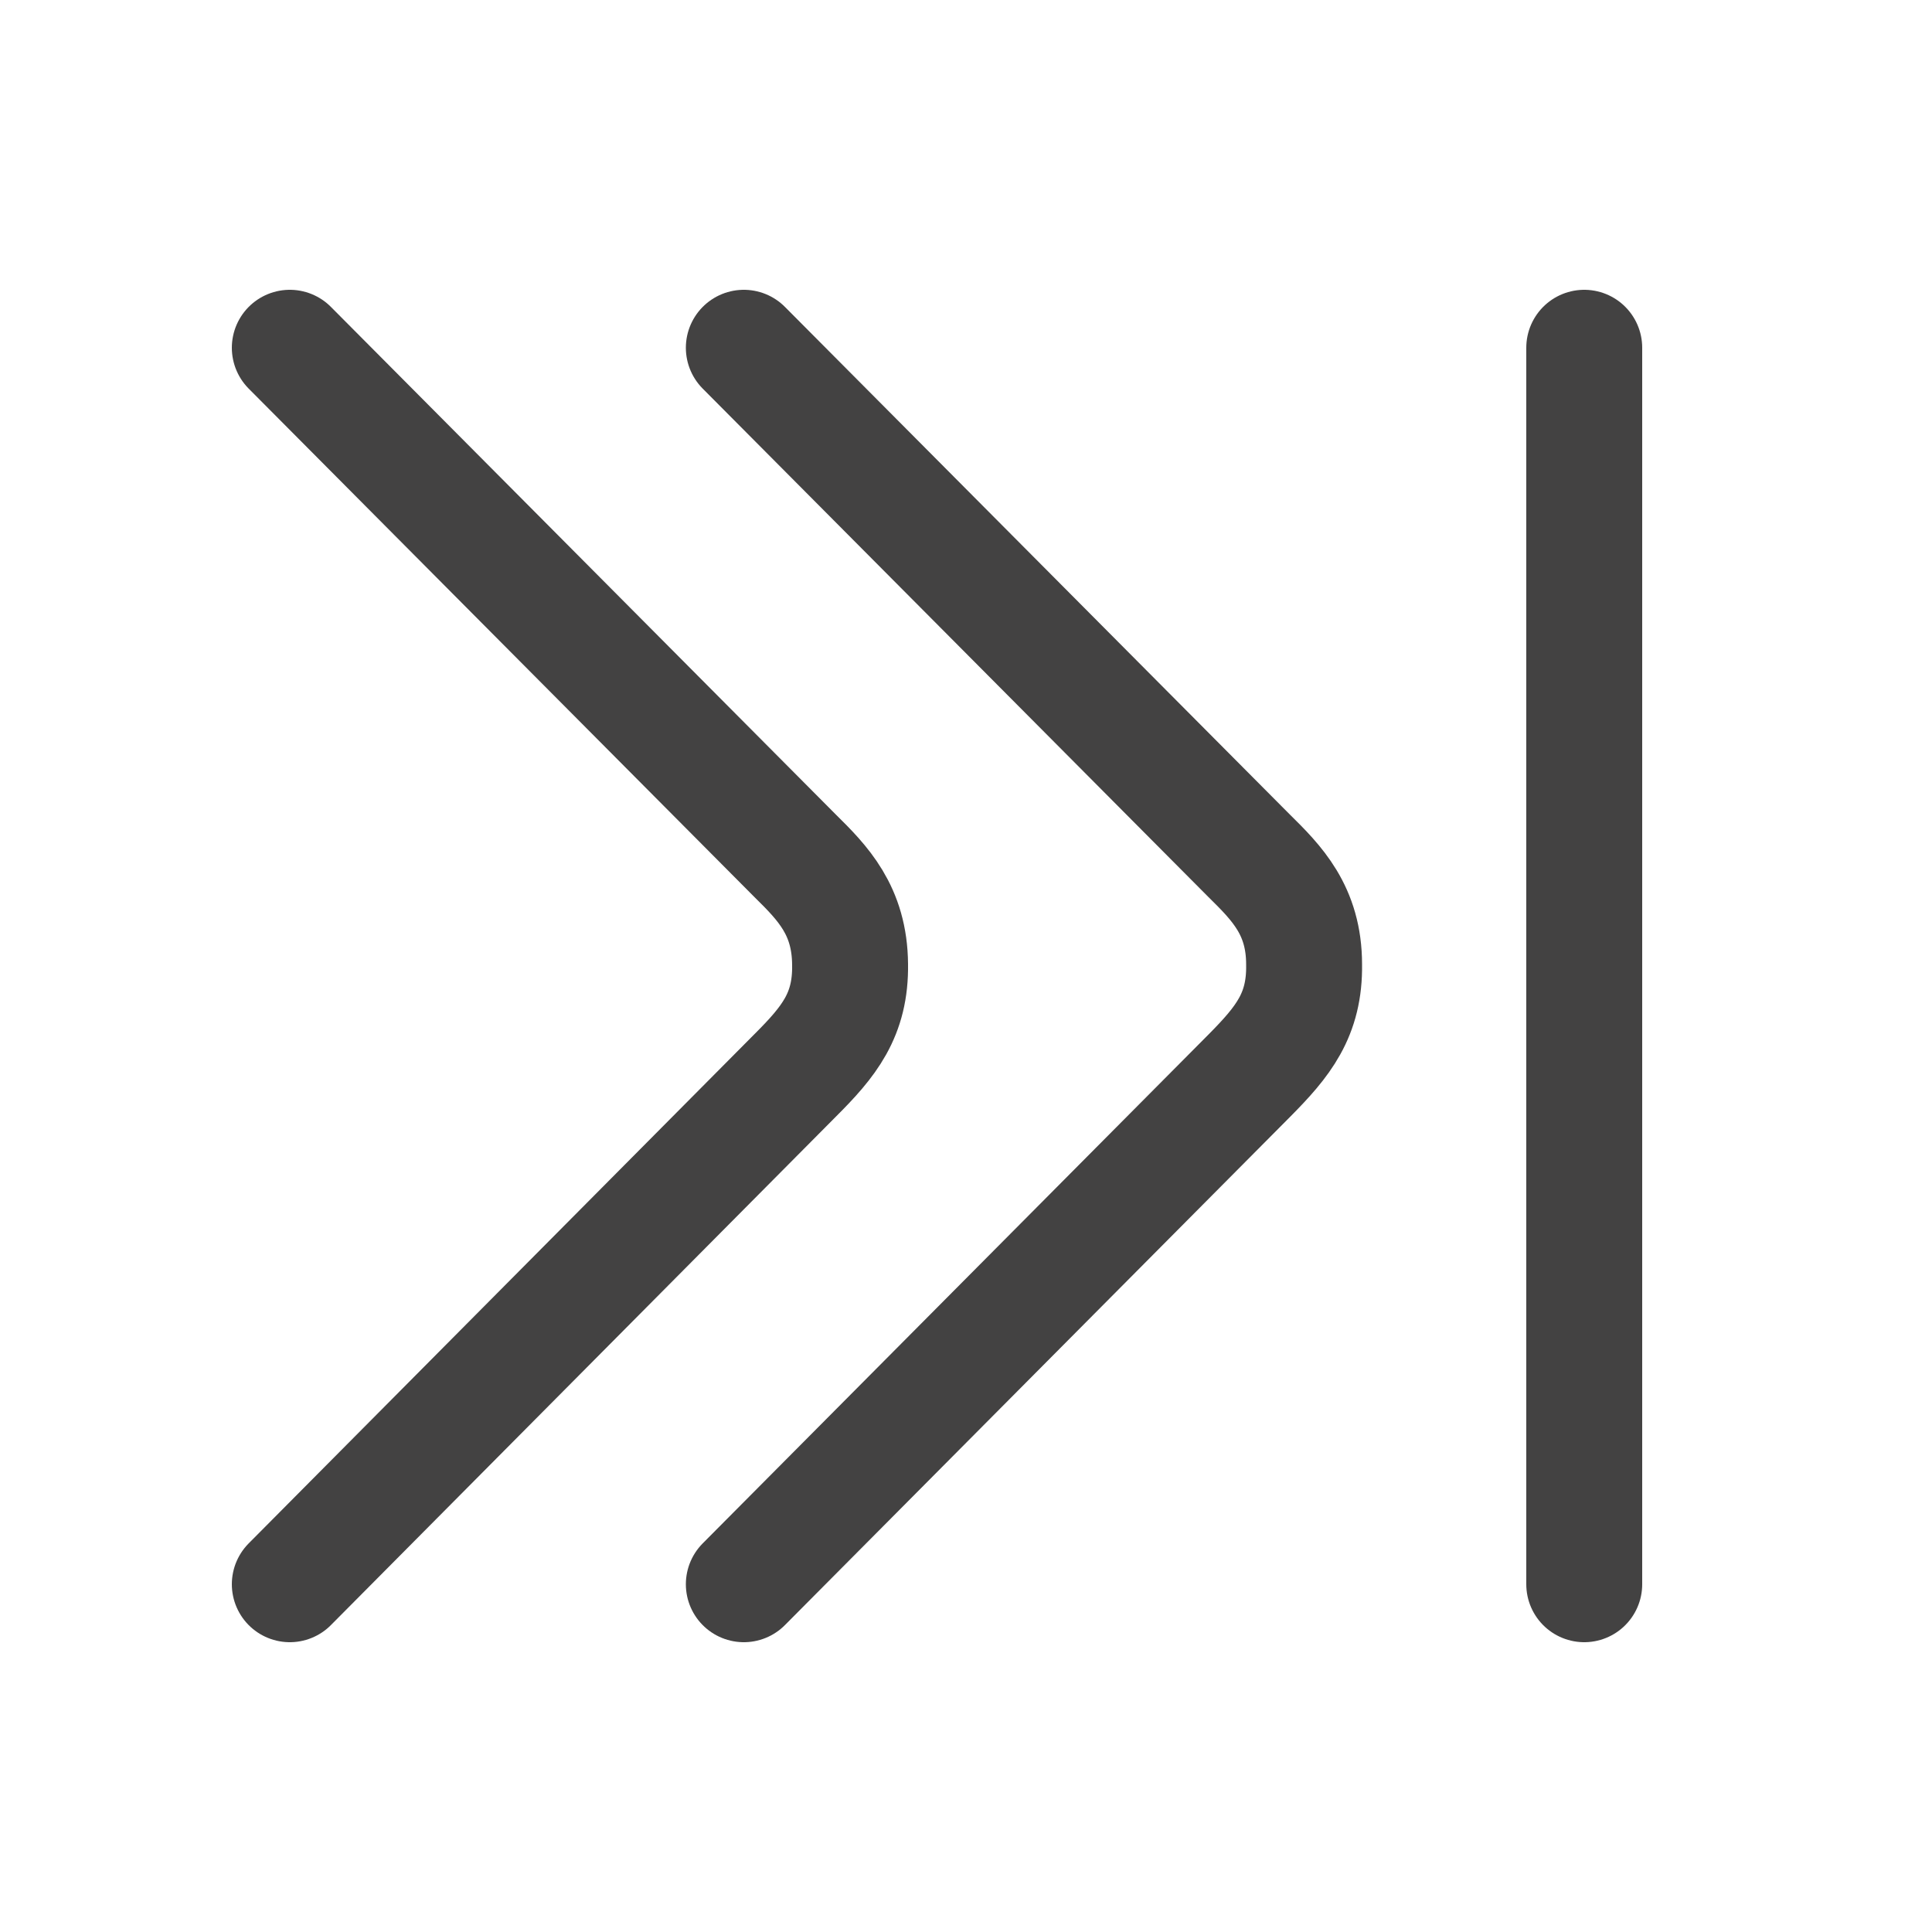 <?xml version="1.0" encoding="UTF-8"?>
<!DOCTYPE svg PUBLIC "-//W3C//DTD SVG 1.1//EN" "http://www.w3.org/Graphics/SVG/1.1/DTD/svg11.dtd">

<svg xmlns="http://www.w3.org/2000/svg" xml:space="preserve" width="100%" height="100%" version="1.1" style="shape-rendering:geometricPrecision; text-rendering:geometricPrecision; image-rendering:optimizeQuality; fill-rule:evenodd; clip-rule:evenodd"
viewBox="0 0 5000 5000"
 xmlns:xlink="http://www.w3.org/1999/xlink">
 <defs>
  <style type="text/css">
   <![CDATA[
    .str1 {stroke:#434242;stroke-width:300;stroke-linecap:round}
    .str0 {stroke:#434242;stroke-width:300;stroke-linecap:round}
    .fil0 {fill:none}
   ]]>
  </style>
 </defs>
 <g id="Layer_x0020_1">
  <path class="fil0 str0" d="M1925 4100l1309 -1317c86,-87 143,-156 141,-287 0,-140 -71,-211 -142,-281l-1308 -1315"/>
  <line class="fil0 str1" x1="4100" y1="900" x2="4100" y2= "4100" />
  <path class="fil0 str0" d="M750 4100l1308 -1317c87,-87 144,-156 142,-287 -1,-140 -71,-211 -142,-281l-1308 -1315"/>
 </g>
</svg>
